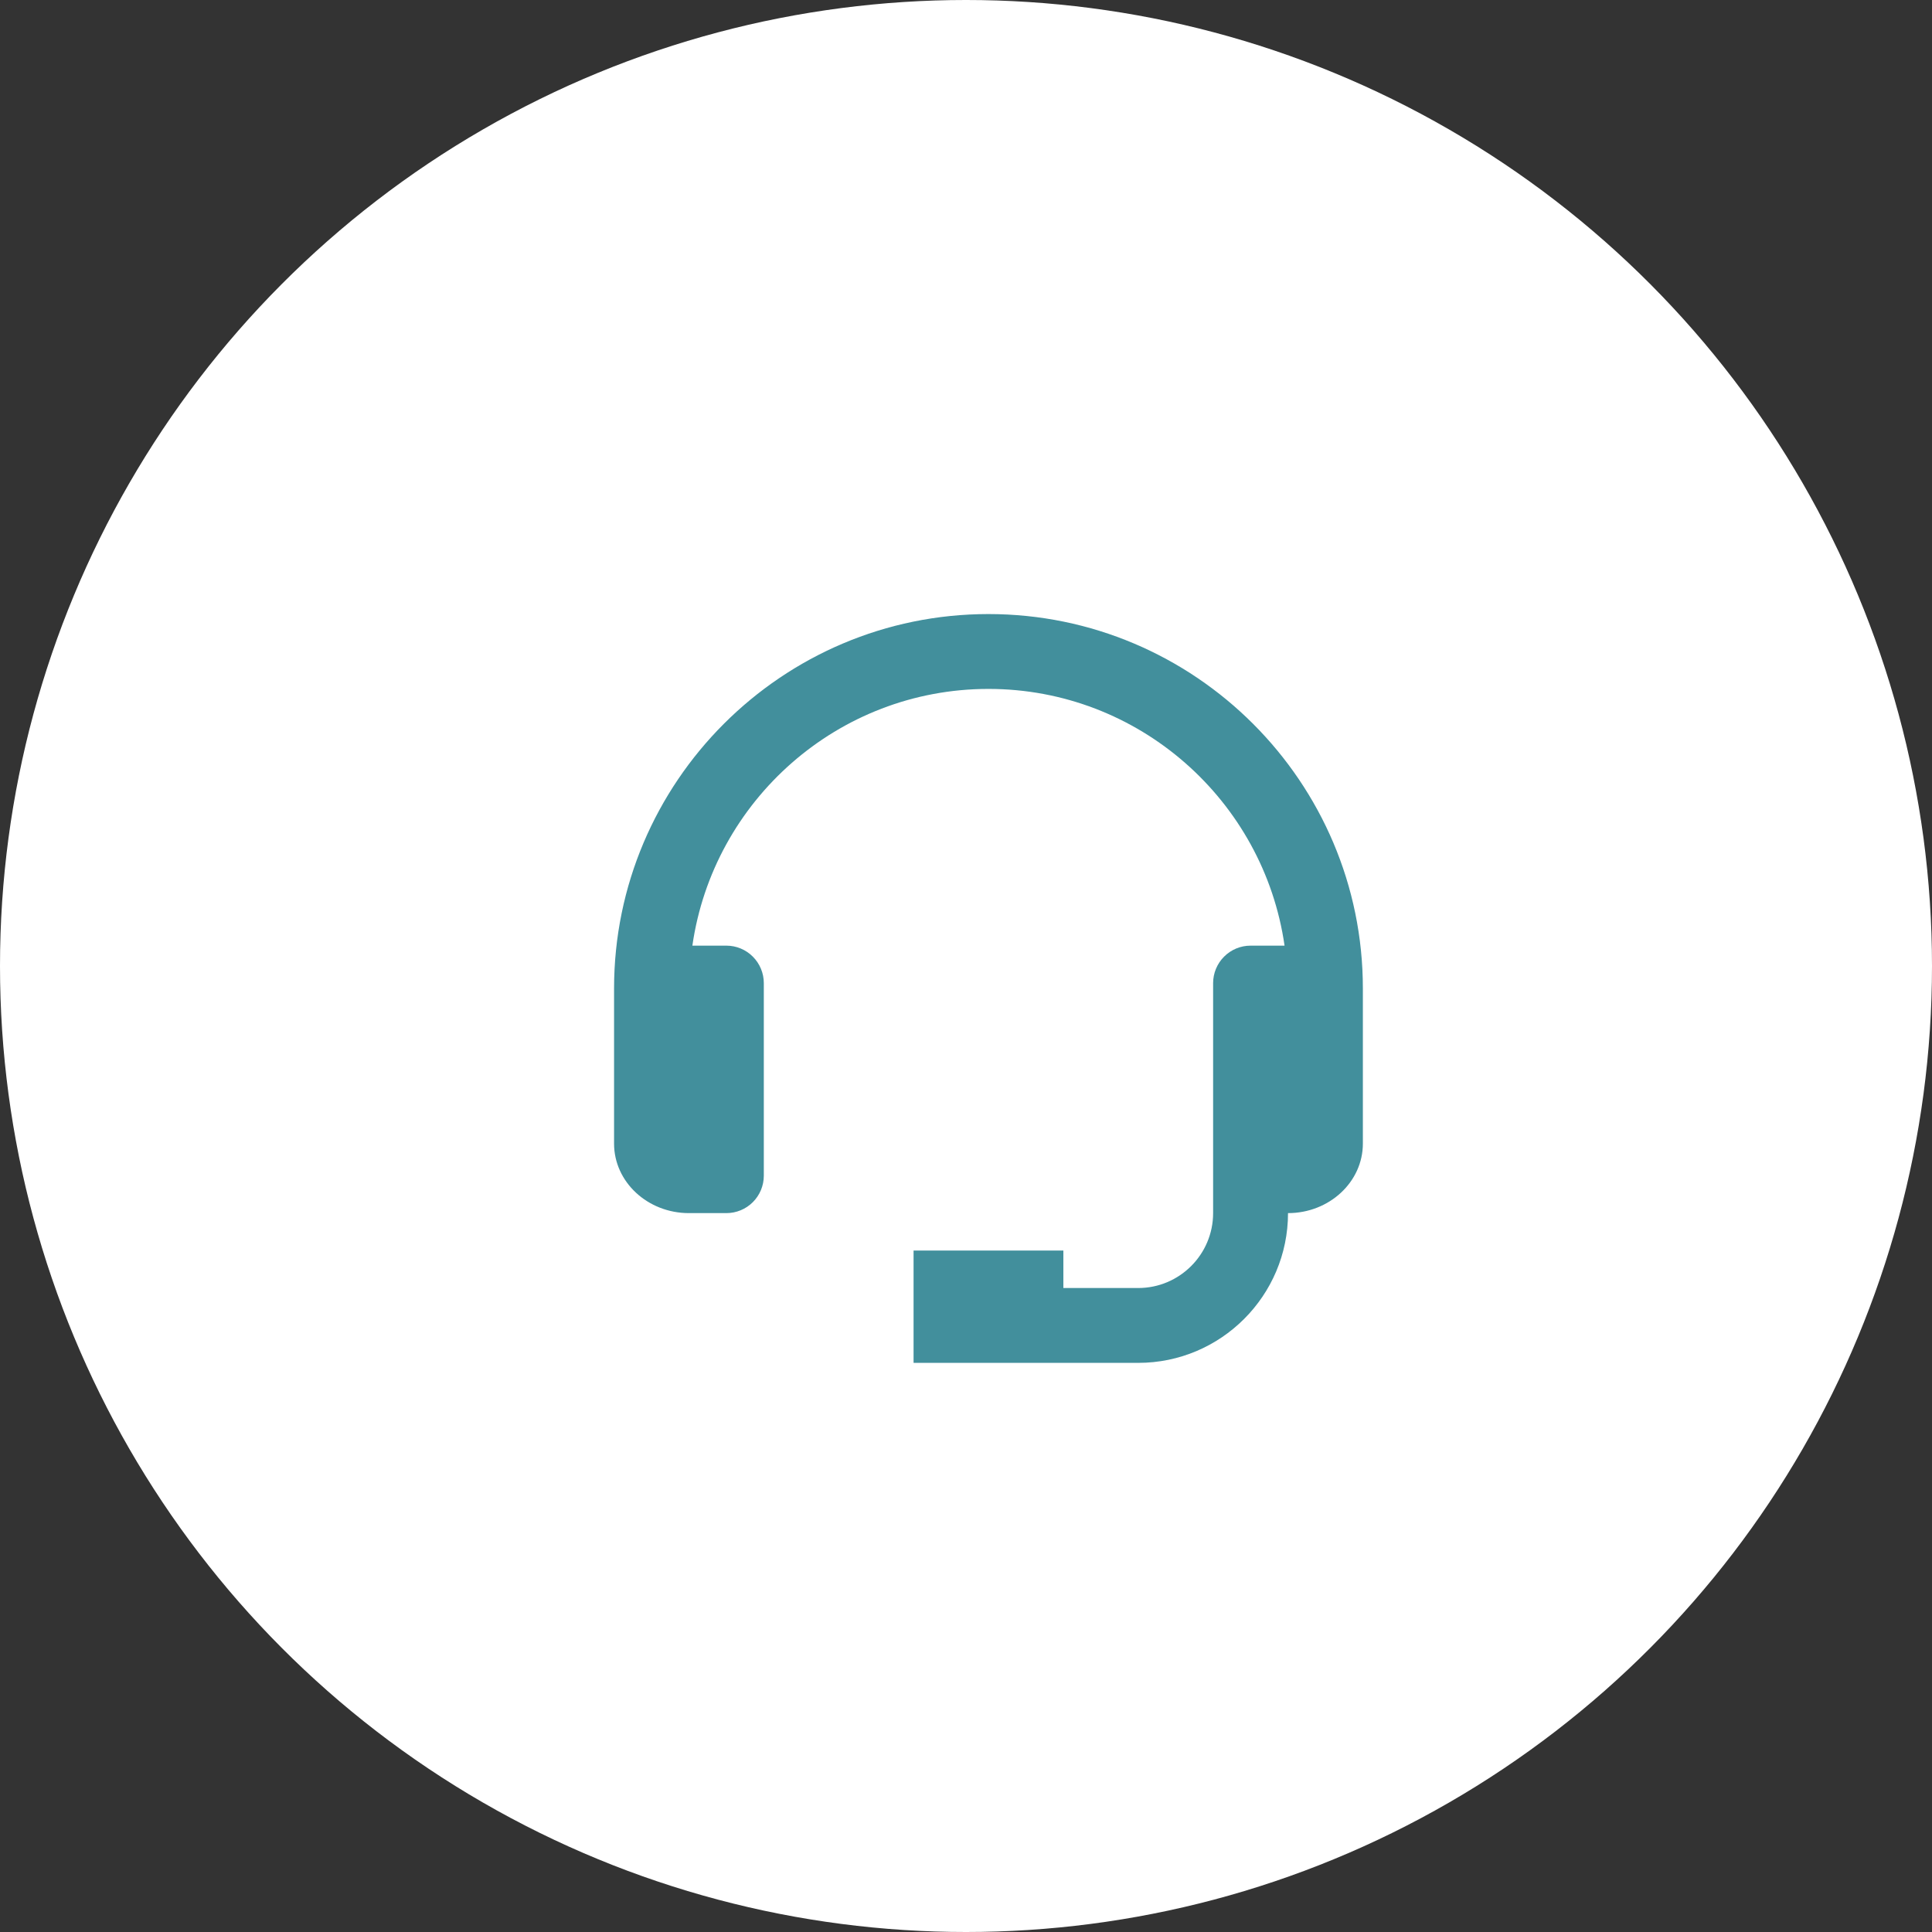 <svg width="43" height="43" viewBox="0 0 43 43" fill="none" xmlns="http://www.w3.org/2000/svg">
<rect x="0" y="0" width="43" height="43" fill="#333333" stroke="none"/>
<circle cx="21.5" cy="21.5" r="21.5" fill="white"/>
<path d="M22 13.667C17.405 13.667 13.667 17.405 13.667 22V25.453C13.667 26.306 14.414 27 15.333 27H16.167C16.388 27 16.6 26.912 16.756 26.756C16.912 26.6 17 26.388 17 26.167V21.881C17 21.66 16.912 21.448 16.756 21.292C16.6 21.135 16.388 21.047 16.167 21.047H15.41C15.873 17.823 18.648 15.333 22 15.333C25.352 15.333 28.127 17.823 28.59 21.047H27.833C27.612 21.047 27.4 21.135 27.244 21.292C27.088 21.448 27 21.66 27 21.881V27C27 27.919 26.253 28.667 25.333 28.667H23.667V27.833H20.333V30.333H25.333C27.172 30.333 28.667 28.838 28.667 27C29.586 27 30.333 26.306 30.333 25.453V22C30.333 17.405 26.595 13.667 22 13.667Z" fill="#428F9C"/>
</svg>
